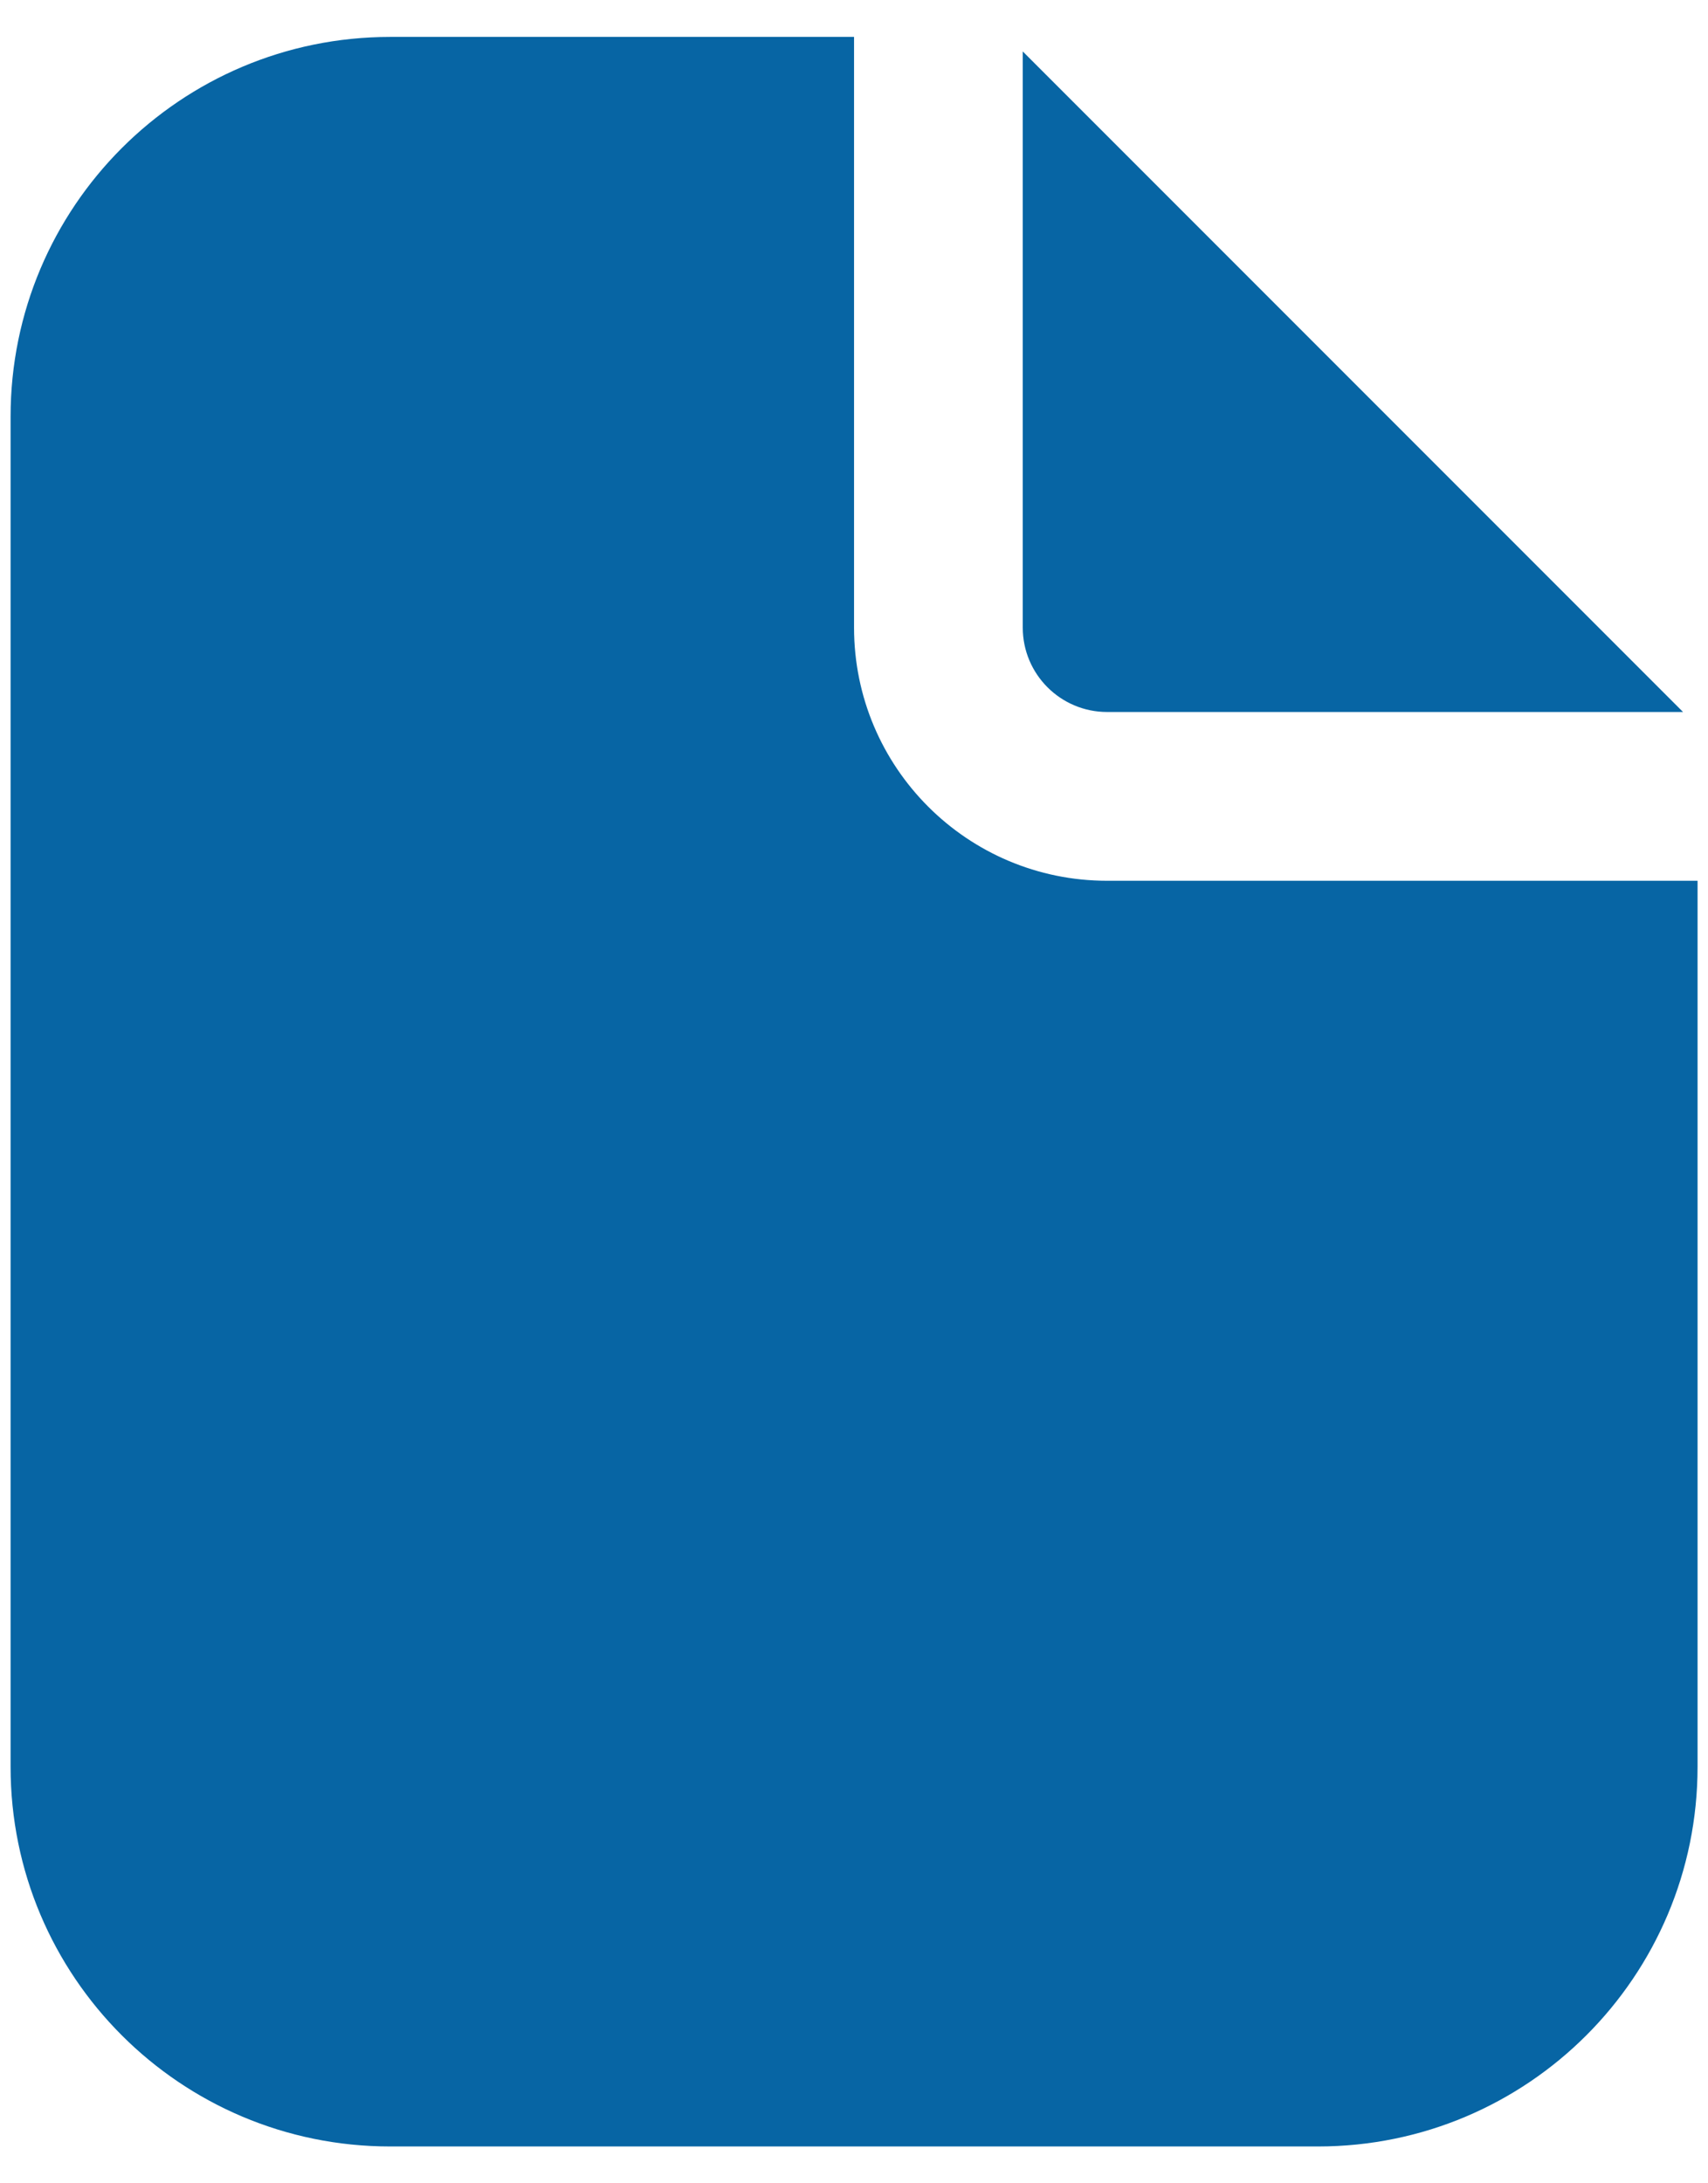 <svg width="36" height="46" viewBox="0 0 36 46" fill="none" xmlns="http://www.w3.org/2000/svg">
<path d="M8.223 0.778C3.804 0.778 0.223 4.36 0.223 8.779V37.224C0.223 41.643 3.804 45.224 8.223 45.224H27.78C32.198 45.224 35.78 41.643 35.78 37.224V18.557H23.335C20.389 18.557 18.001 16.169 18.001 13.223V0.778H8.223ZM21.557 1.084V13.223C21.557 14.205 22.354 15.001 23.335 15.001H35.474L21.557 1.084Z" fill="#0765A4"/>
</svg>
